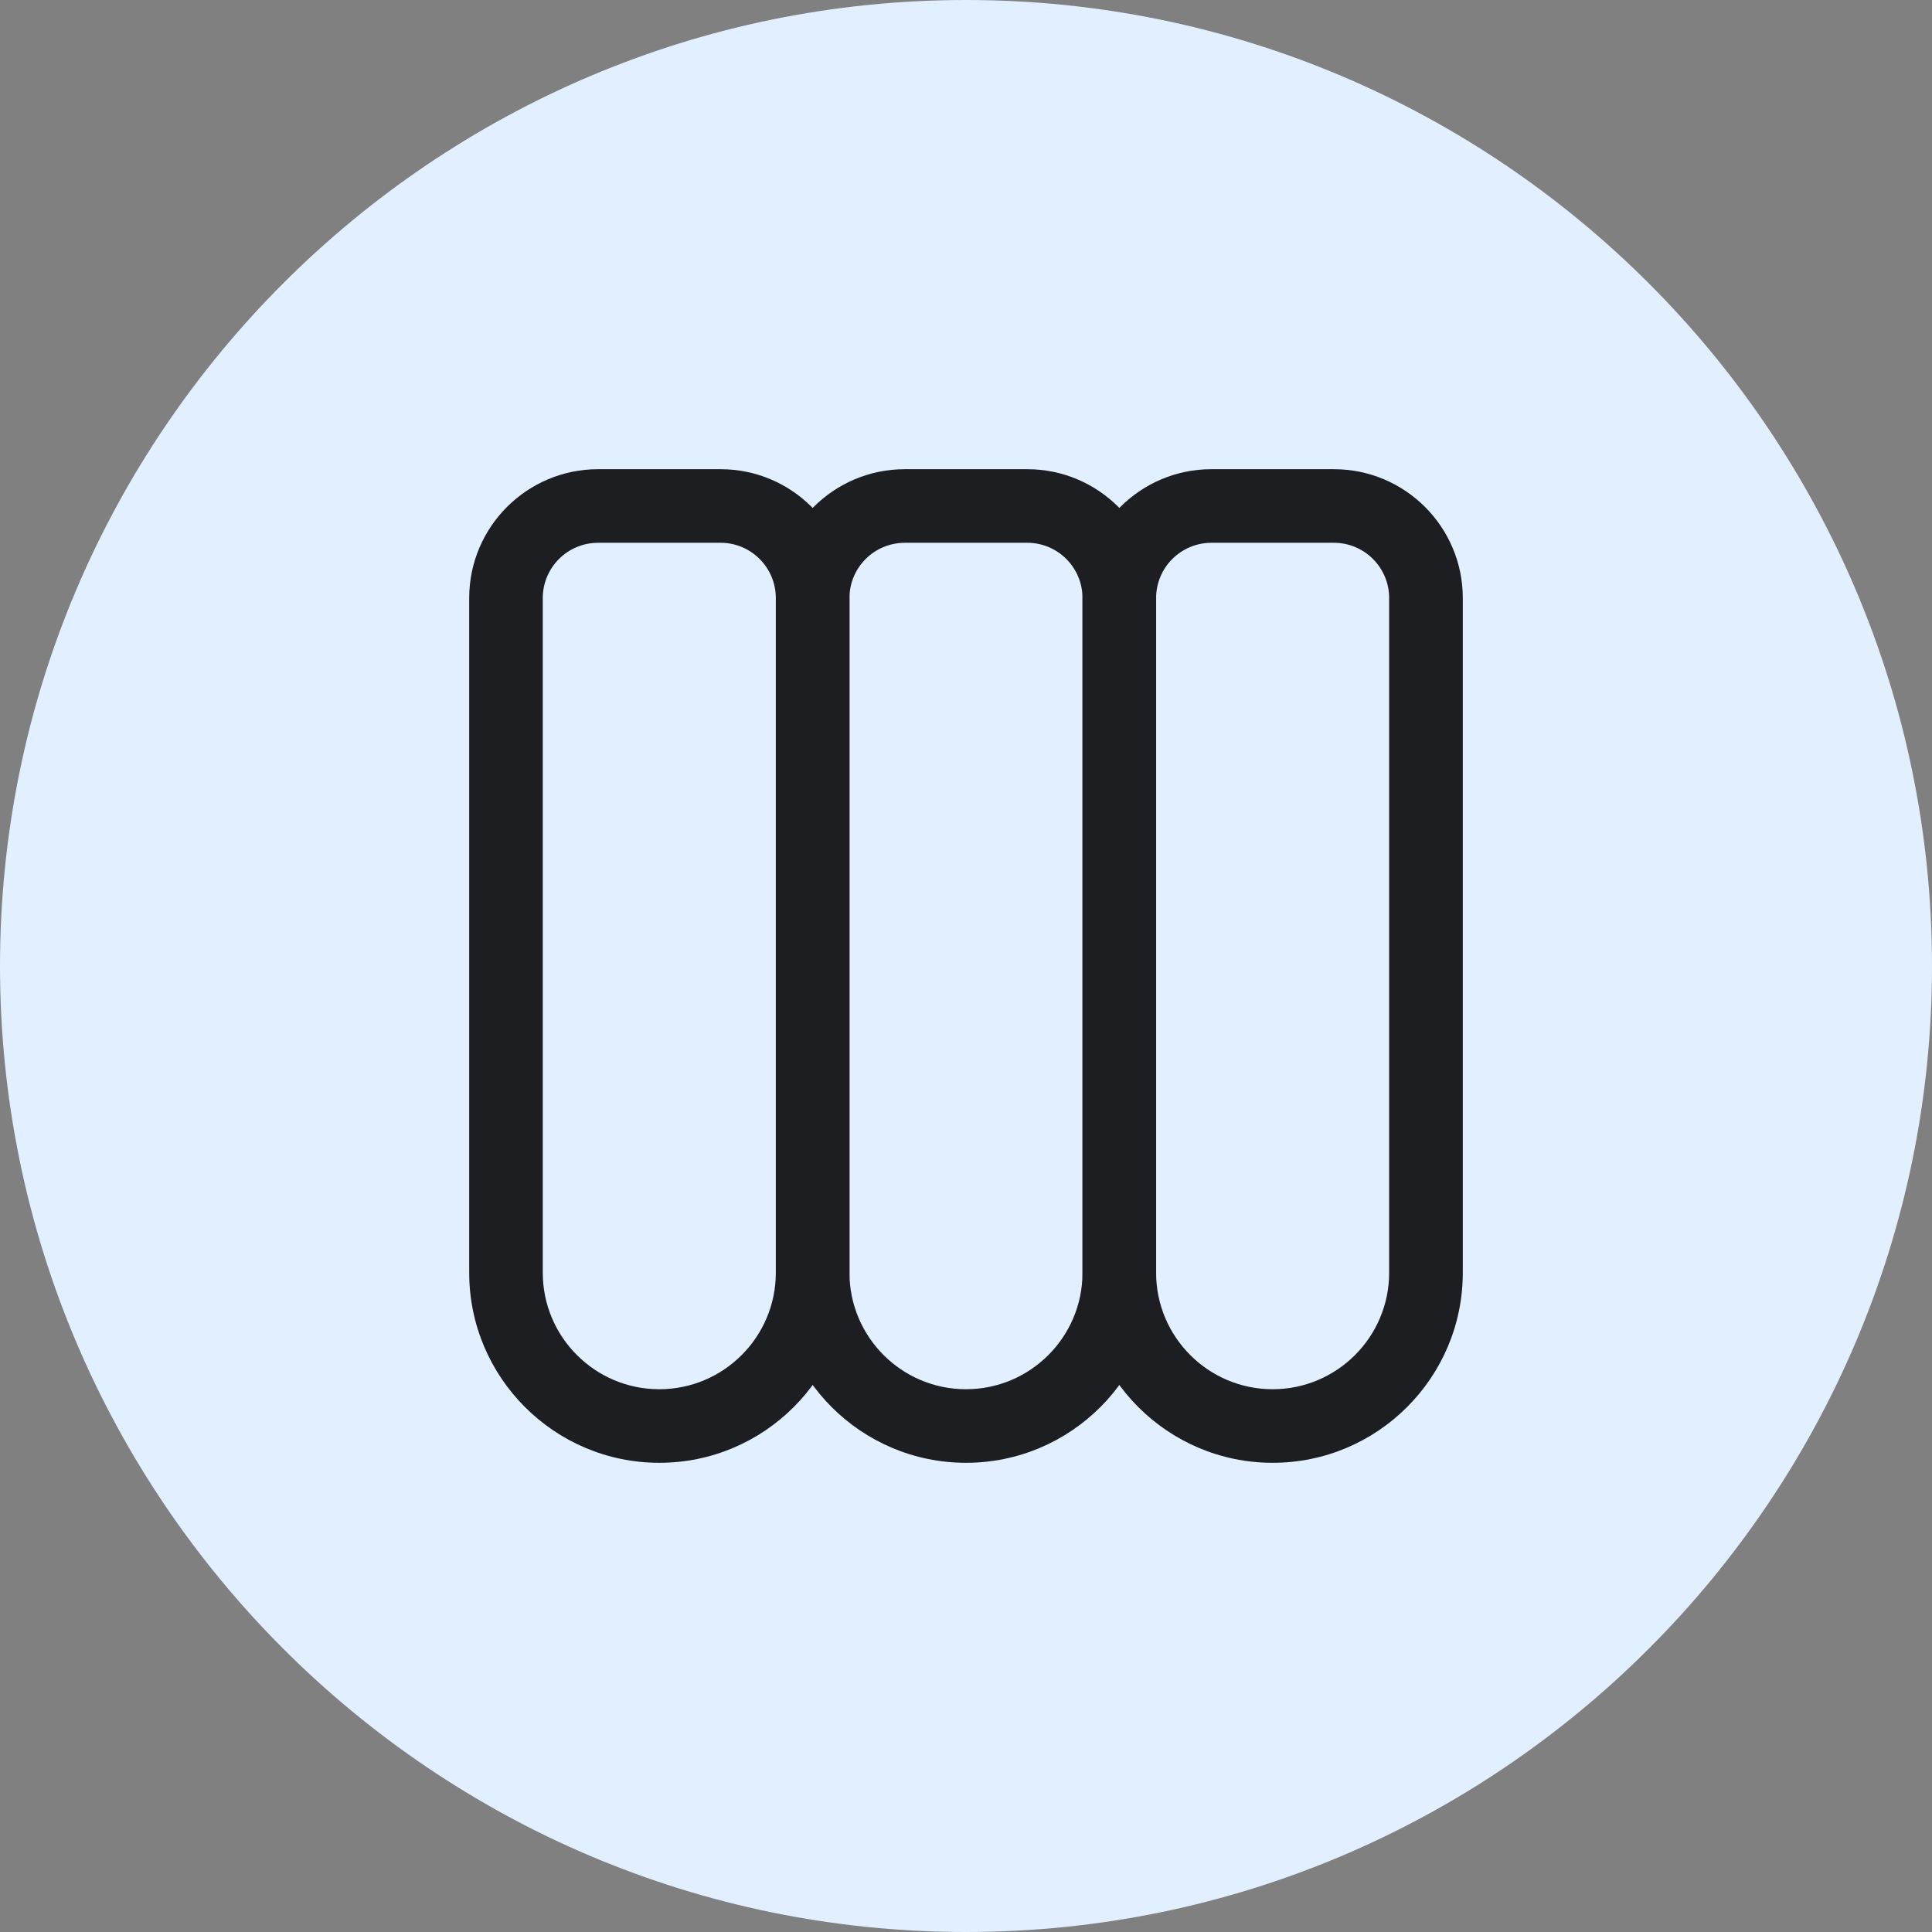 <?xml version="1.0" encoding="iso-8859-1"?>
<!-- Generator: Adobe Illustrator 21.1.0, SVG Export Plug-In . SVG Version: 6.00 Build 0)  -->
<svg version="1.1" xmlns="http://www.w3.org/2000/svg" xmlns:xlink="http://www.w3.org/1999/xlink" x="0px" y="0px"
	 viewBox="0 0 50 50" style="enable-background:new 0 0 50 50;" xml:space="preserve">
<rect x="0" y="0" width="50" height="50" fill="#808080" stroke="none"/>
<g id="Perio">
	<path style="fill:#E1EFFF;" d="M25,50C11.215,50,0,38.785,0,25C0,11.215,11.215,0,25,0c13.785,0,25,11.215,25,25
		C50,38.785,38.785,50,25,50z"/>
	<path style="fill:#1C1E21;" d="M17.065,37.857h-0.003c-2.712,0-4.919-2.207-4.919-4.919V15.476c0-1.838,1.495-3.333,3.333-3.333
		h3.175c1.838,0,3.333,1.495,3.333,3.333v17.462C21.984,35.651,19.777,37.857,17.065,37.857z M15.476,14.048
		c-0.788,0-1.429,0.641-1.429,1.429v17.462c0,1.662,1.352,3.014,3.014,3.014h0.003c1.662,0,3.014-1.352,3.014-3.014V15.476
		c0-0.788-0.641-1.429-1.429-1.429H15.476z"/>
	<path style="fill:#1C1E21;" d="M25.002,37.857h-0.003c-2.712,0-4.919-2.207-4.919-4.919V15.476c0-1.838,1.495-3.333,3.333-3.333
		h3.175c1.838,0,3.333,1.495,3.333,3.333v17.462C29.92,35.651,27.714,37.857,25.002,37.857z M23.413,14.048
		c-0.788,0-1.429,0.641-1.429,1.429v17.462c0,1.662,1.352,3.014,3.014,3.014h0.003c1.662,0,3.014-1.352,3.014-3.014V15.476
		c0-0.788-0.641-1.429-1.429-1.429H23.413z"/>
	<path style="fill:#1C1E21;" d="M32.938,37.857h-0.003c-2.713,0-4.919-2.207-4.919-4.919V15.476c0-1.838,1.496-3.333,3.333-3.333
		h3.175c1.838,0,3.333,1.495,3.333,3.333v17.462C37.857,35.651,35.651,37.857,32.938,37.857z M31.349,14.048
		c-0.788,0-1.429,0.641-1.429,1.429v17.462c0,1.662,1.352,3.014,3.014,3.014h0.003c1.662,0,3.014-1.352,3.014-3.014V15.476
		c0-0.788-0.641-1.429-1.429-1.429H31.349z"/>
</g>
<g id="Layer_1">
</g>
</svg>
